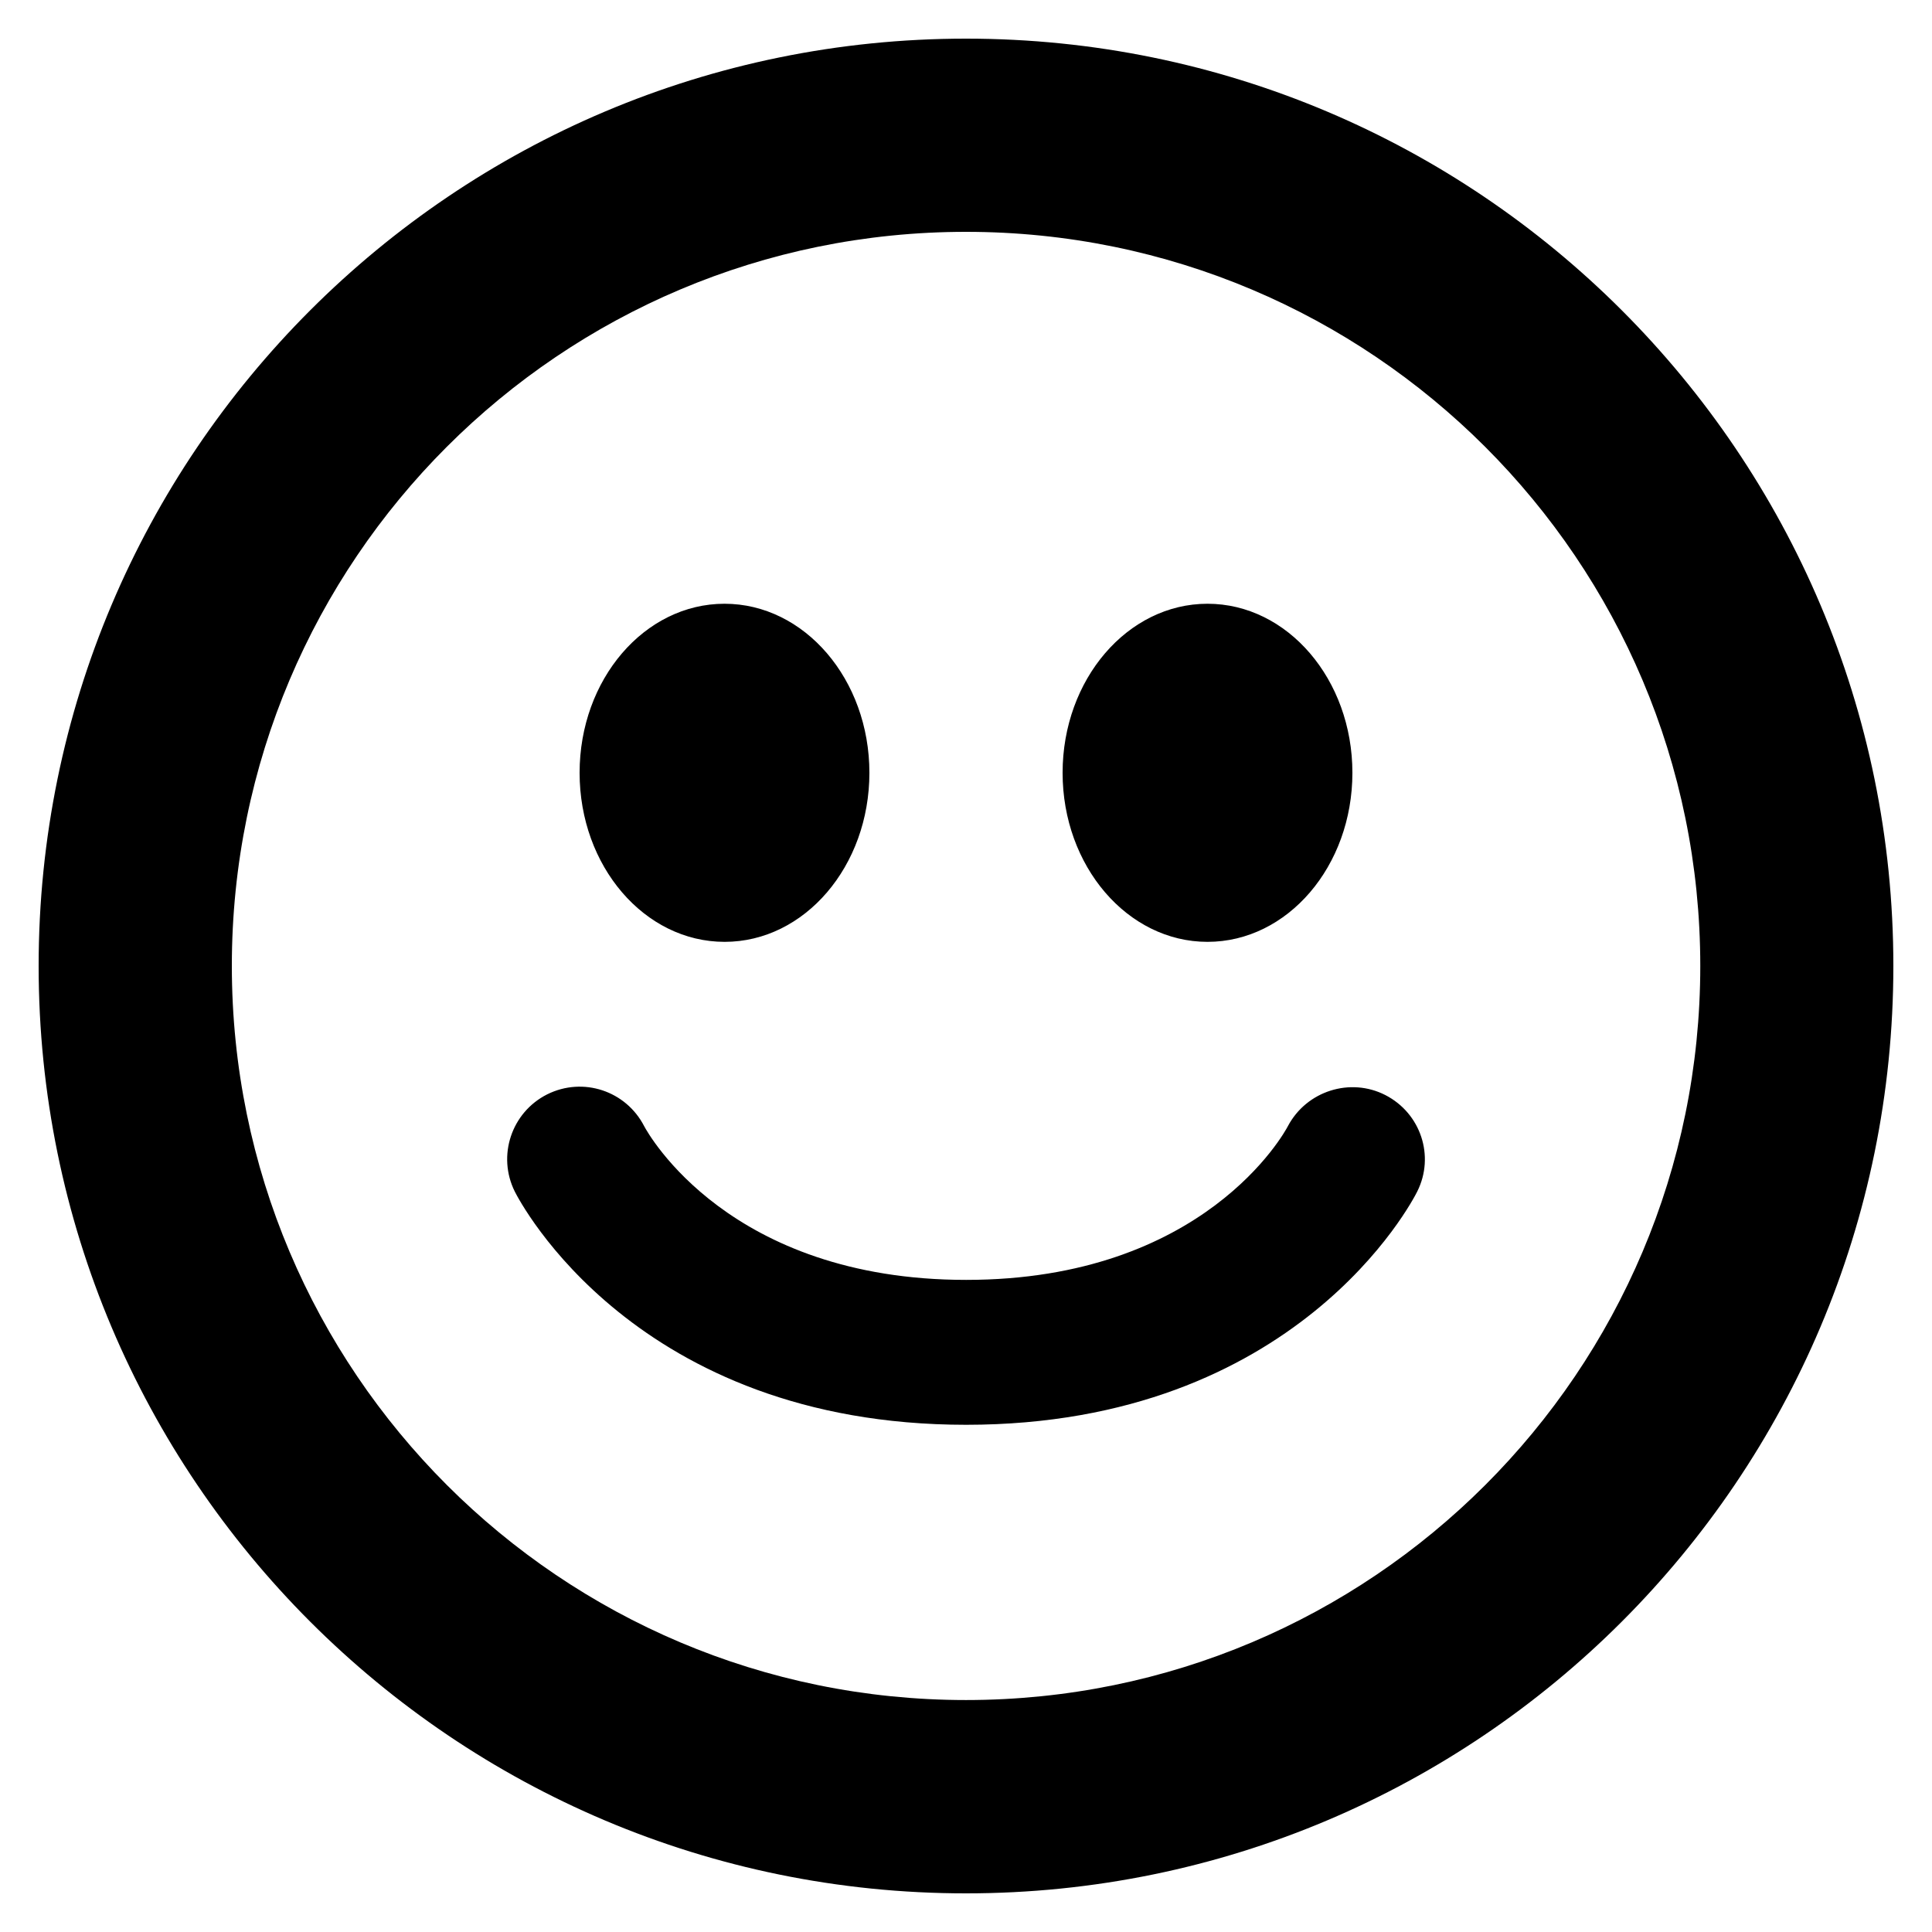 <!-- Generated by IcoMoon.io -->
<svg version="1.1" xmlns="http://www.w3.org/2000/svg" width="32" height="32" viewBox="0 0 32 32">
<title>emoji-happy</title>
<path d="M16 0.64c-8.483 0-15.36 6.877-15.36 15.36s6.877 15.36 15.36 15.36c8.482 0 15.36-6.877 15.36-15.362 0-8.482-6.878-15.358-15.36-15.358zM16 28.158c-6.715 0-12.16-5.443-12.16-12.16s5.443-12.158 12.16-12.158c6.715 0 12.162 5.443 12.162 12.16s-5.446 12.158-12.162 12.158zM12.002 15.6c1.325 0 2.398-1.253 2.398-2.8s-1.075-2.8-2.4-2.8-2.4 1.253-2.4 2.8 1.075 2.8 2.402 2.8zM20 15.6c1.326 0 2.4-1.253 2.4-2.8s-1.075-2.8-2.4-2.8-2.4 1.254-2.4 2.8 1.075 2.8 2.4 2.8zM22.946 18.138c-0.581-0.298-1.304-0.069-1.613 0.512-0.054 0.106-1.39 2.549-5.331 2.549-3.922 0-5.266-2.421-5.333-2.547-0.301-0.584-1.011-0.822-1.606-0.526-0.592 0.298-0.832 1.018-0.536 1.611 0.080 0.158 1.997 3.862 7.475 3.862 5.48 0 7.394-3.706 7.472-3.864 0.294-0.587 0.058-1.296-0.528-1.597z"></path>
</svg>
